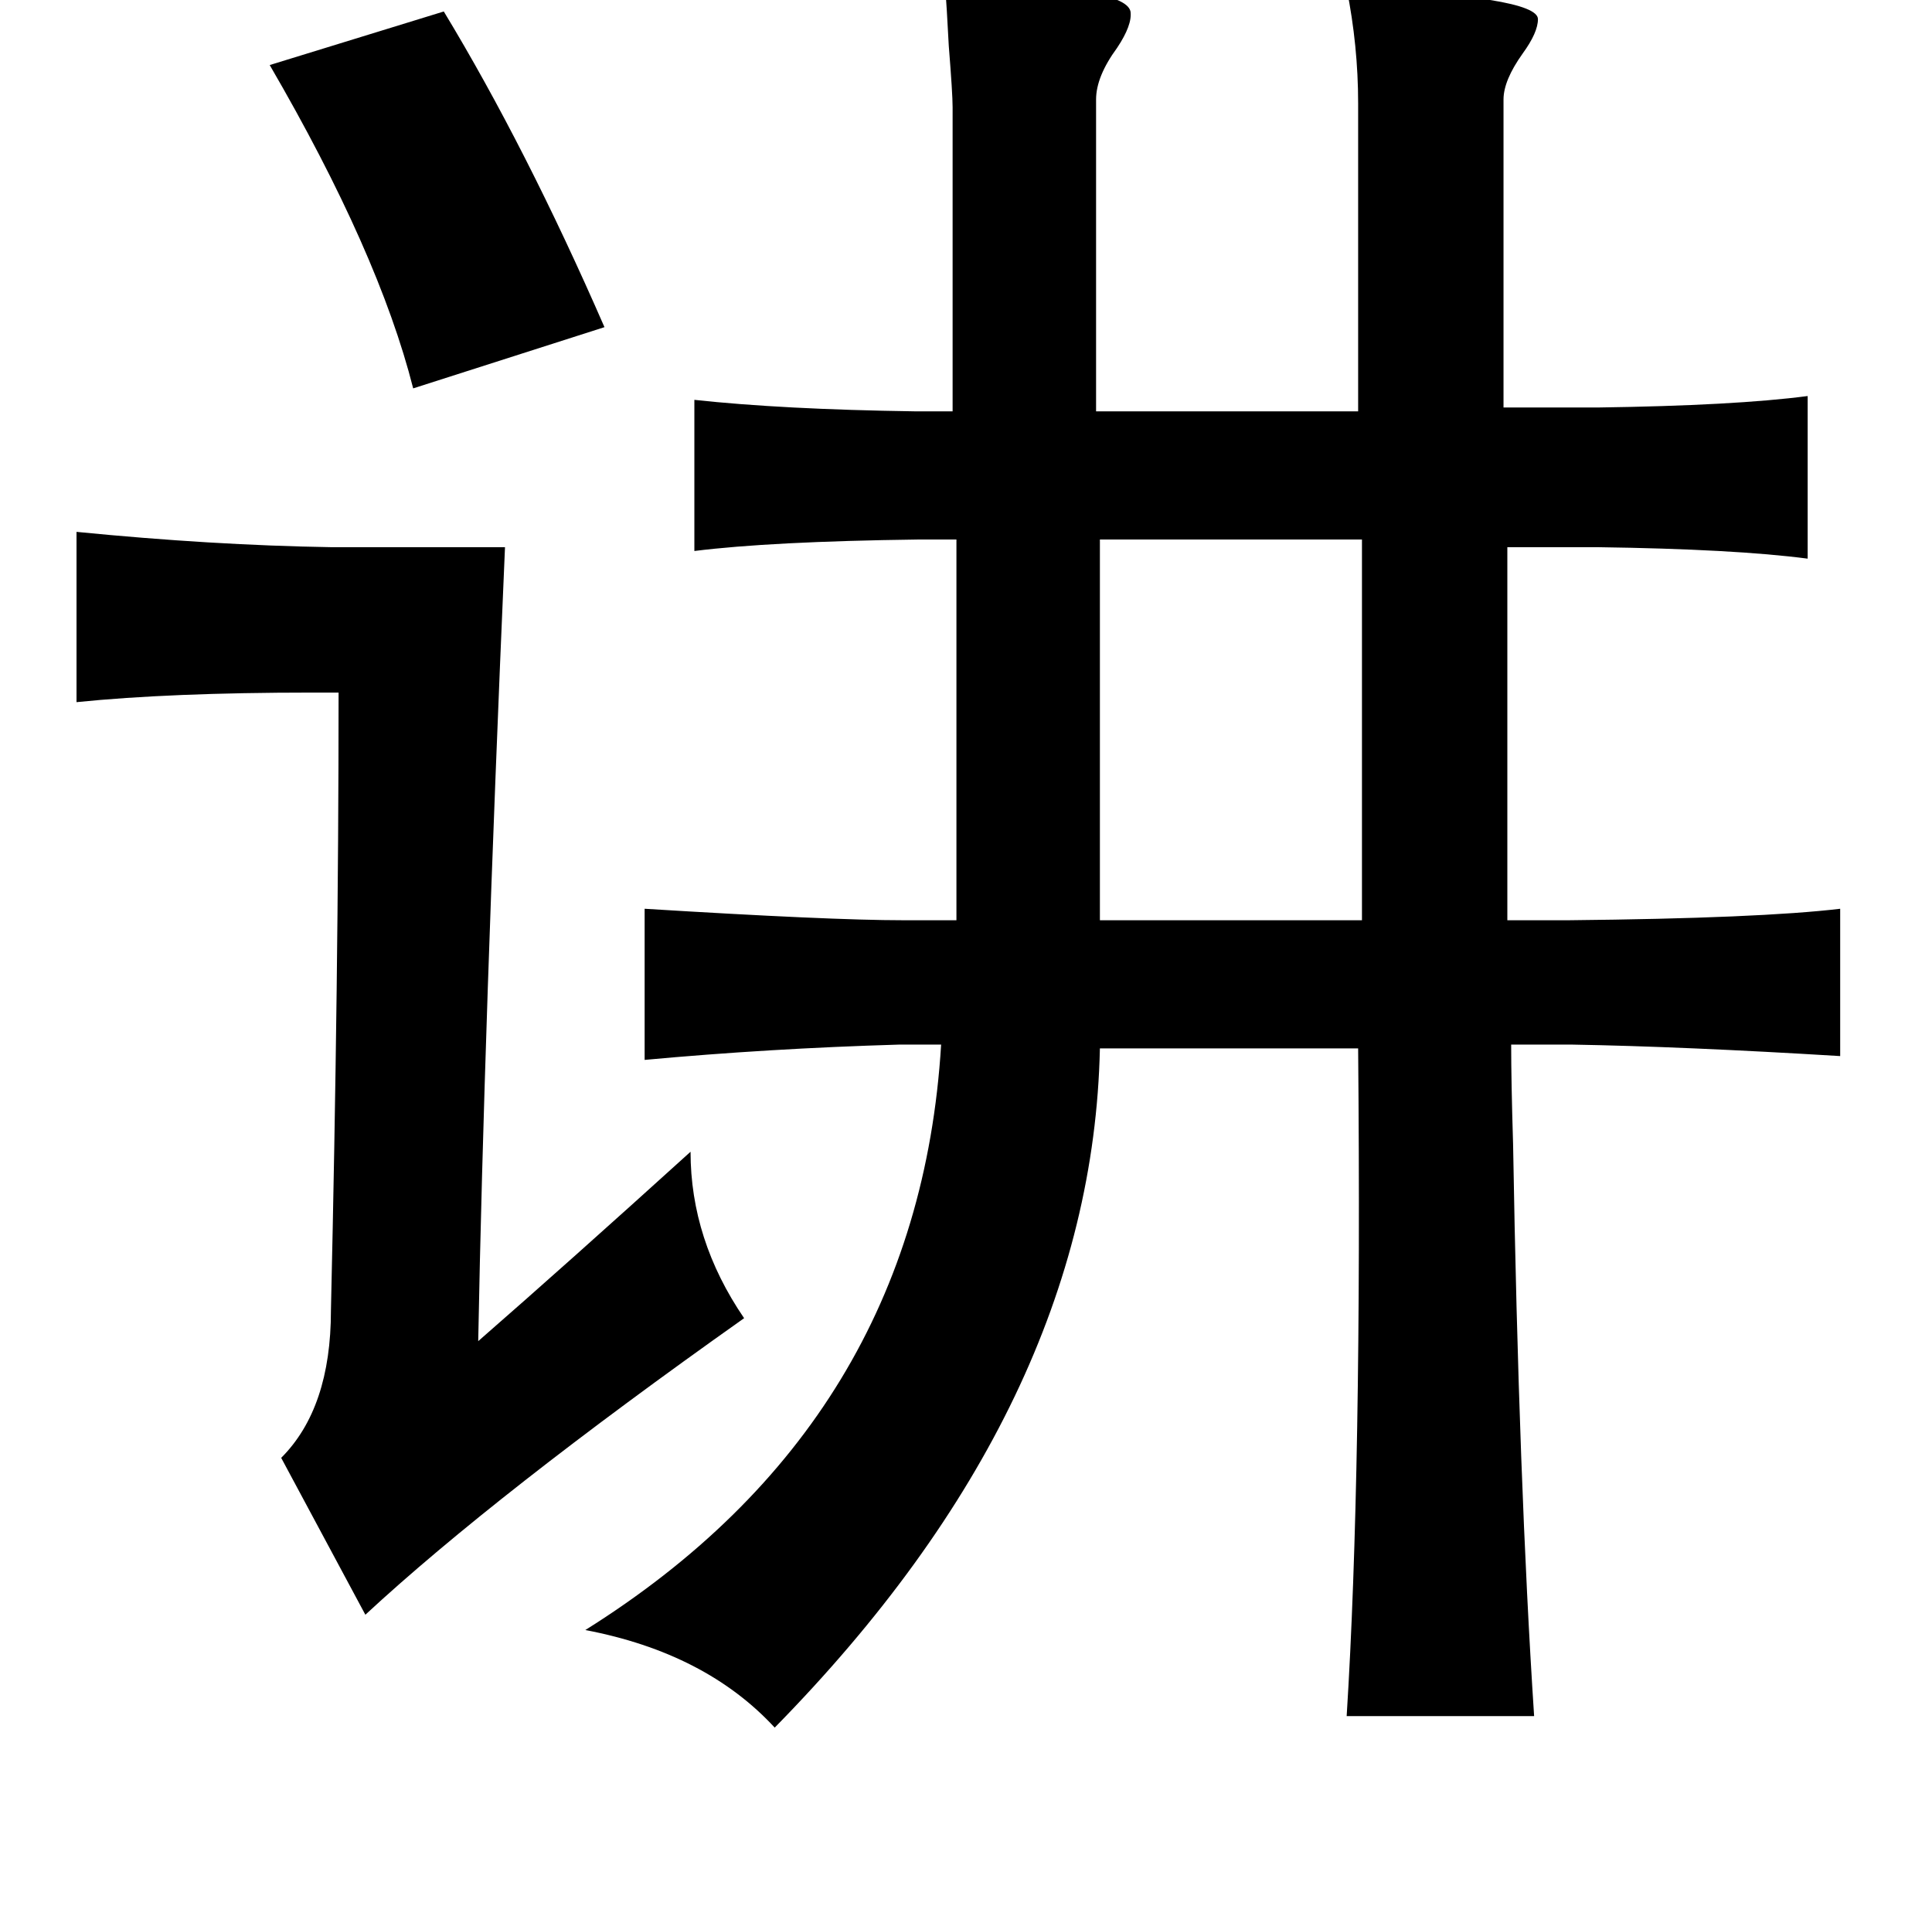 <?xml version="1.0" standalone="no"?>
<!DOCTYPE svg PUBLIC "-//W3C//DTD SVG 1.1//EN" "http://www.w3.org/Graphics/SVG/1.1/DTD/svg11.dtd" >
<svg xmlns="http://www.w3.org/2000/svg" xmlns:xlink="http://www.w3.org/1999/xlink" version="1.1" viewBox="-10 0 1010 1000">
   <path fill="currentColor"
d="M484 -8q94 0 97 14q1 7 -7 19q-11 15 -11 27v163h137v-161q0 -30 -6 -60q100 4 100 16q0 7 -8 18q-10 14 -10 24v161h49q72 -1 110 -6v85q-38 -5 -110 -6h-47v195h32q100 -1 142 -6v77q-82 -5 -140 -6h-32q0 19 1 52q3 177 11 299h-98q8 -127 6 -349h-135
q-4 186 -170 355q-36 -39 -99 -51q174 -109 186 -306h-22q-68 2 -133 8v-79q97 6 135 6h28v-199h-20q-77 1 -117 6v-79q46 5 115 6h20v-159q0 -7 -2 -32q-1 -20 -2 -32zM222 6q43 71 84 165l-100 32q-18 -71 -75 -169zM702 282h-137v199h137v-199zM163 286h91
q-11 254 -14 415q47 -41 111 -99q0 46 28 87q-130 92 -198 155l-44 -82q26 -26 26 -77q4 -174 4 -323h-14q-74 0 -123 5v-89q71 7 133 8z" />
</svg>
